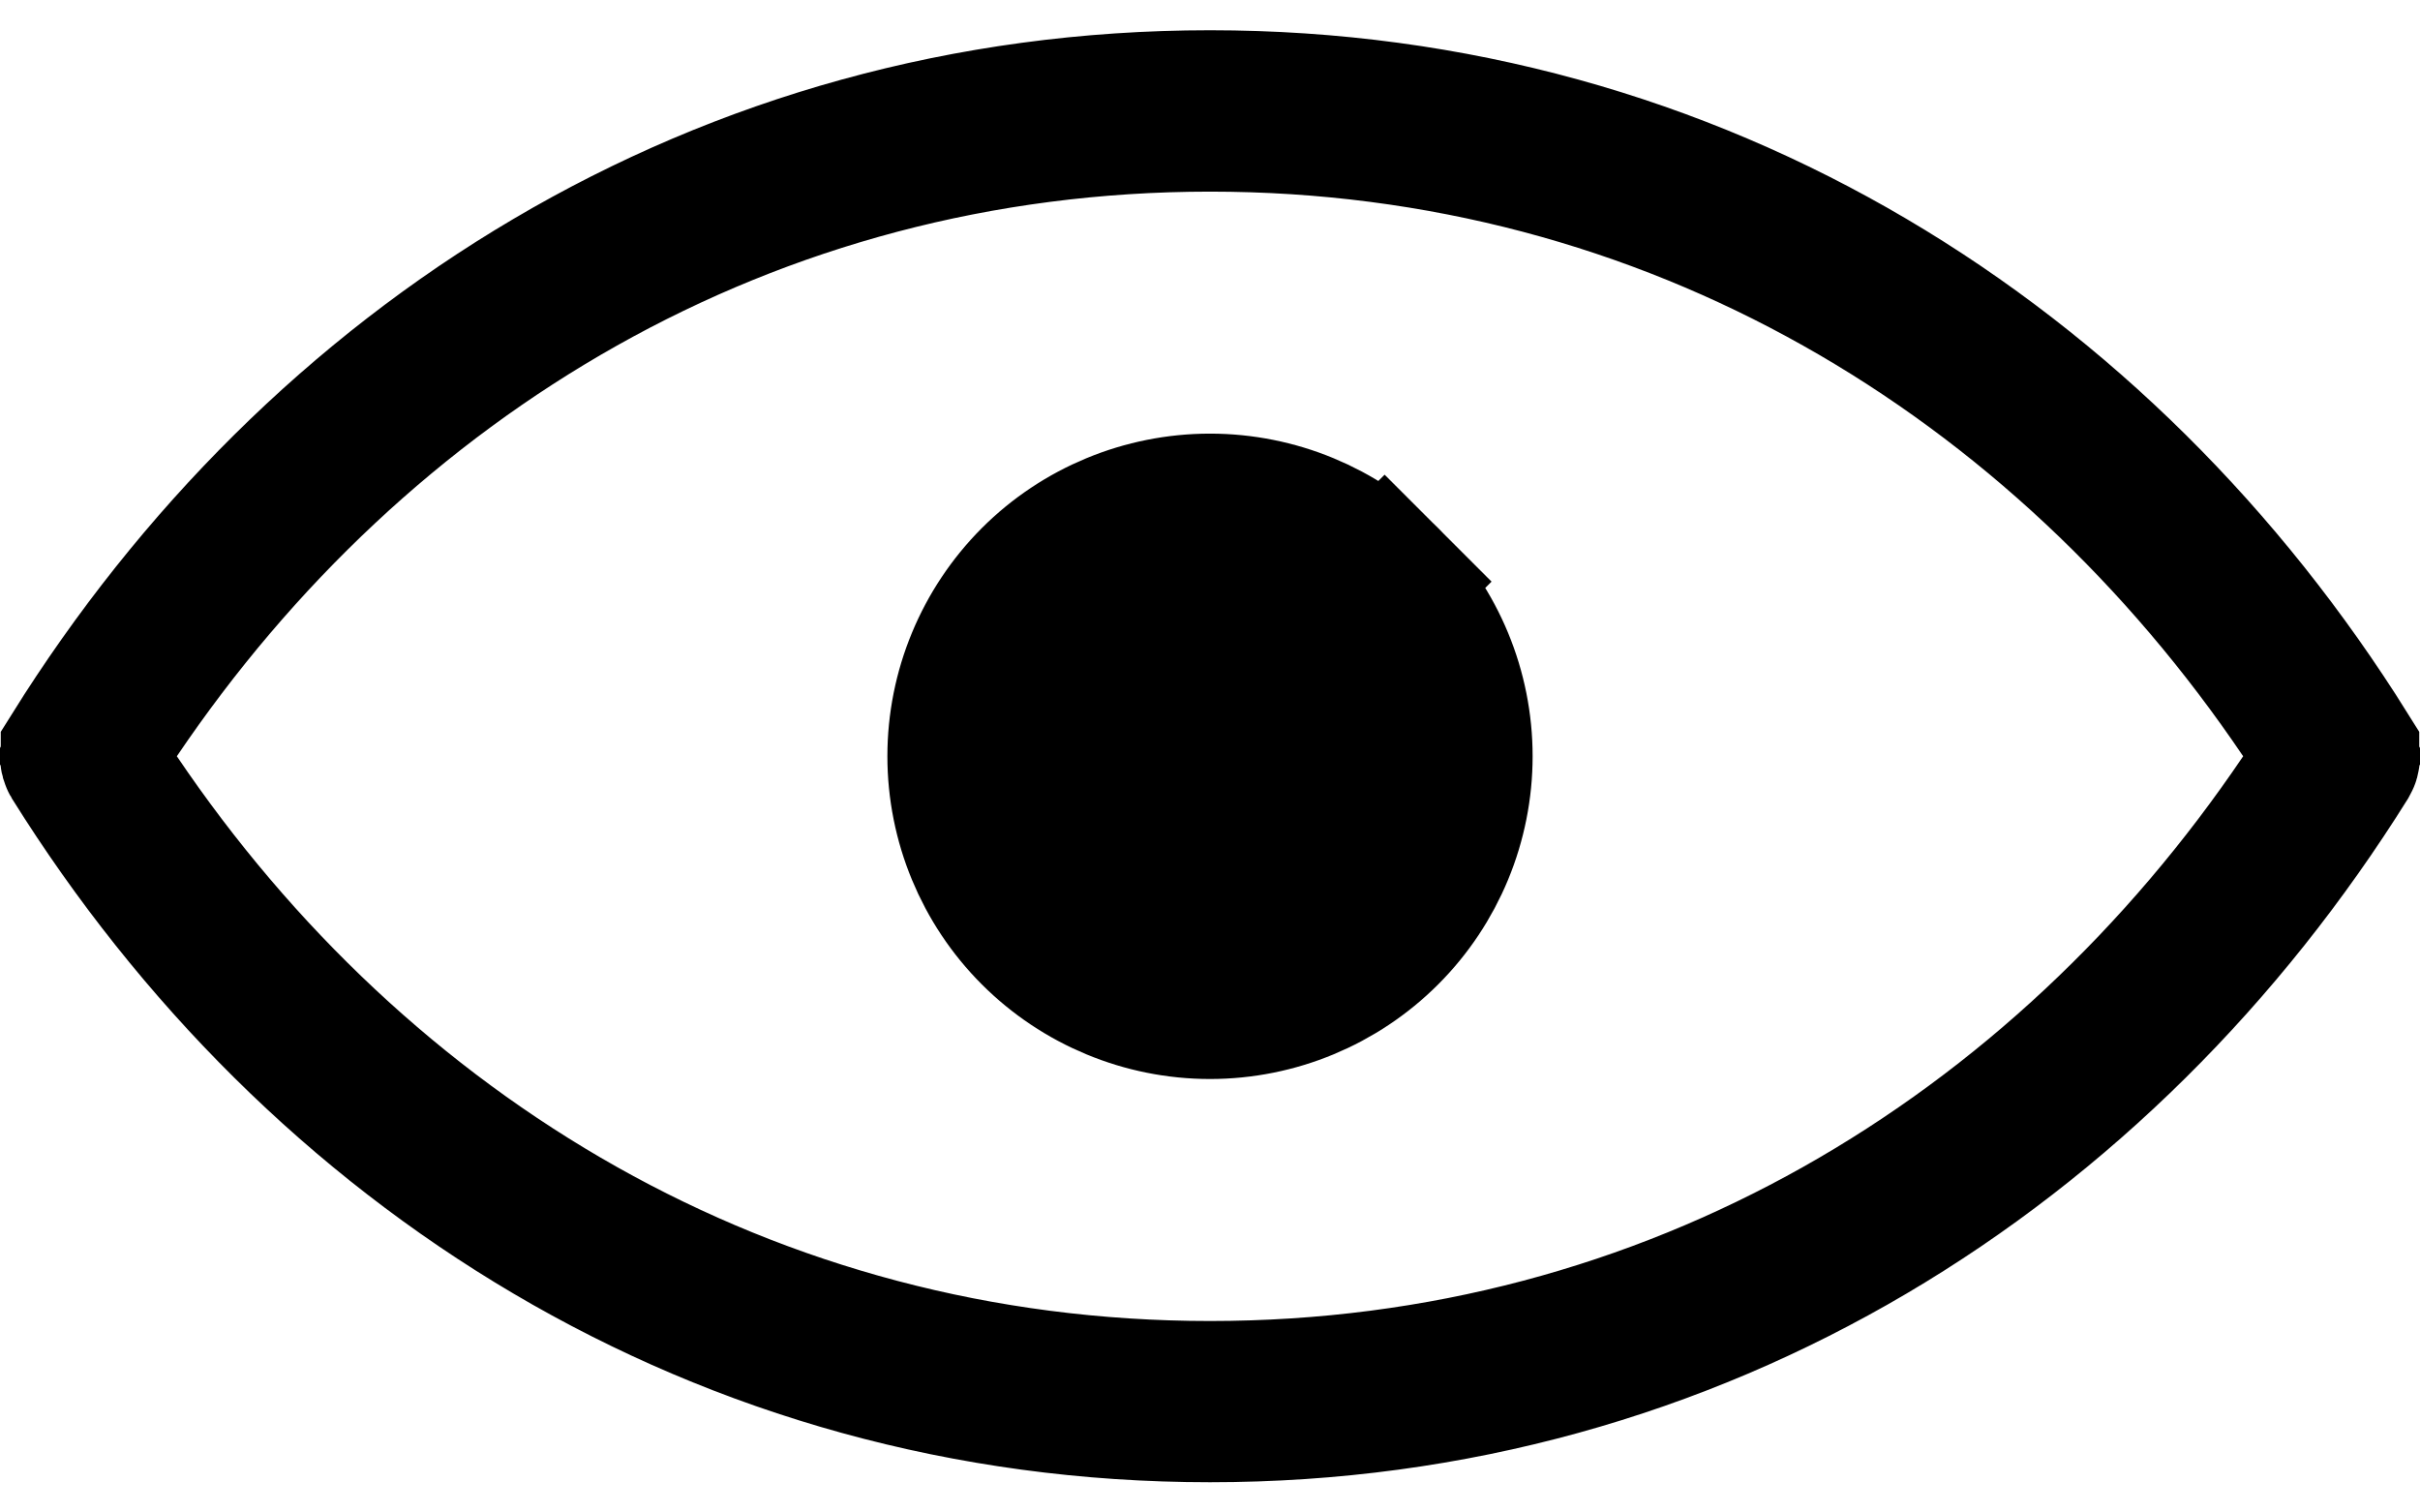 <svg width="16" height="10" viewBox="0 0 16 10" fill="currenctColor" xmlns="http://www.w3.org/2000/svg">
<path d="M0.755 4.72L0.566 5L0.755 5.28C2.367 7.666 4.94 9.234 8 9.234C11.06 9.234 13.633 7.666 15.245 5.28L15.434 5L15.245 4.72C13.633 2.334 11.06 0.767 8 0.767C4.94 0.767 2.367 2.334 0.755 4.72ZM0.505 4.983L0.505 4.982C2.11 2.413 4.787 0.7 8 0.7C11.213 0.7 13.89 2.413 15.495 4.982L15.495 4.983C15.498 4.988 15.5 4.994 15.5 5C15.5 5.006 15.498 5.013 15.495 5.018L15.495 5.018C13.89 7.587 11.213 9.3 8 9.3C4.787 9.3 2.11 7.587 0.505 5.018L0.505 5.018C0.502 5.013 0.5 5.006 0.5 5C0.5 4.994 0.502 4.988 0.505 4.983ZM9.155 6.155C8.849 6.461 8.433 6.634 8 6.634C7.567 6.634 7.151 6.461 6.845 6.155C6.539 5.849 6.367 5.433 6.367 5C6.367 4.567 6.539 4.152 6.845 3.845C7.151 3.539 7.567 3.367 8 3.367C8.433 3.367 8.849 3.539 9.155 3.845L9.508 3.492L9.155 3.845C9.461 4.152 9.633 4.567 9.633 5C9.633 5.433 9.461 5.849 9.155 6.155Z" stroke="currentColor"/>
</svg>
